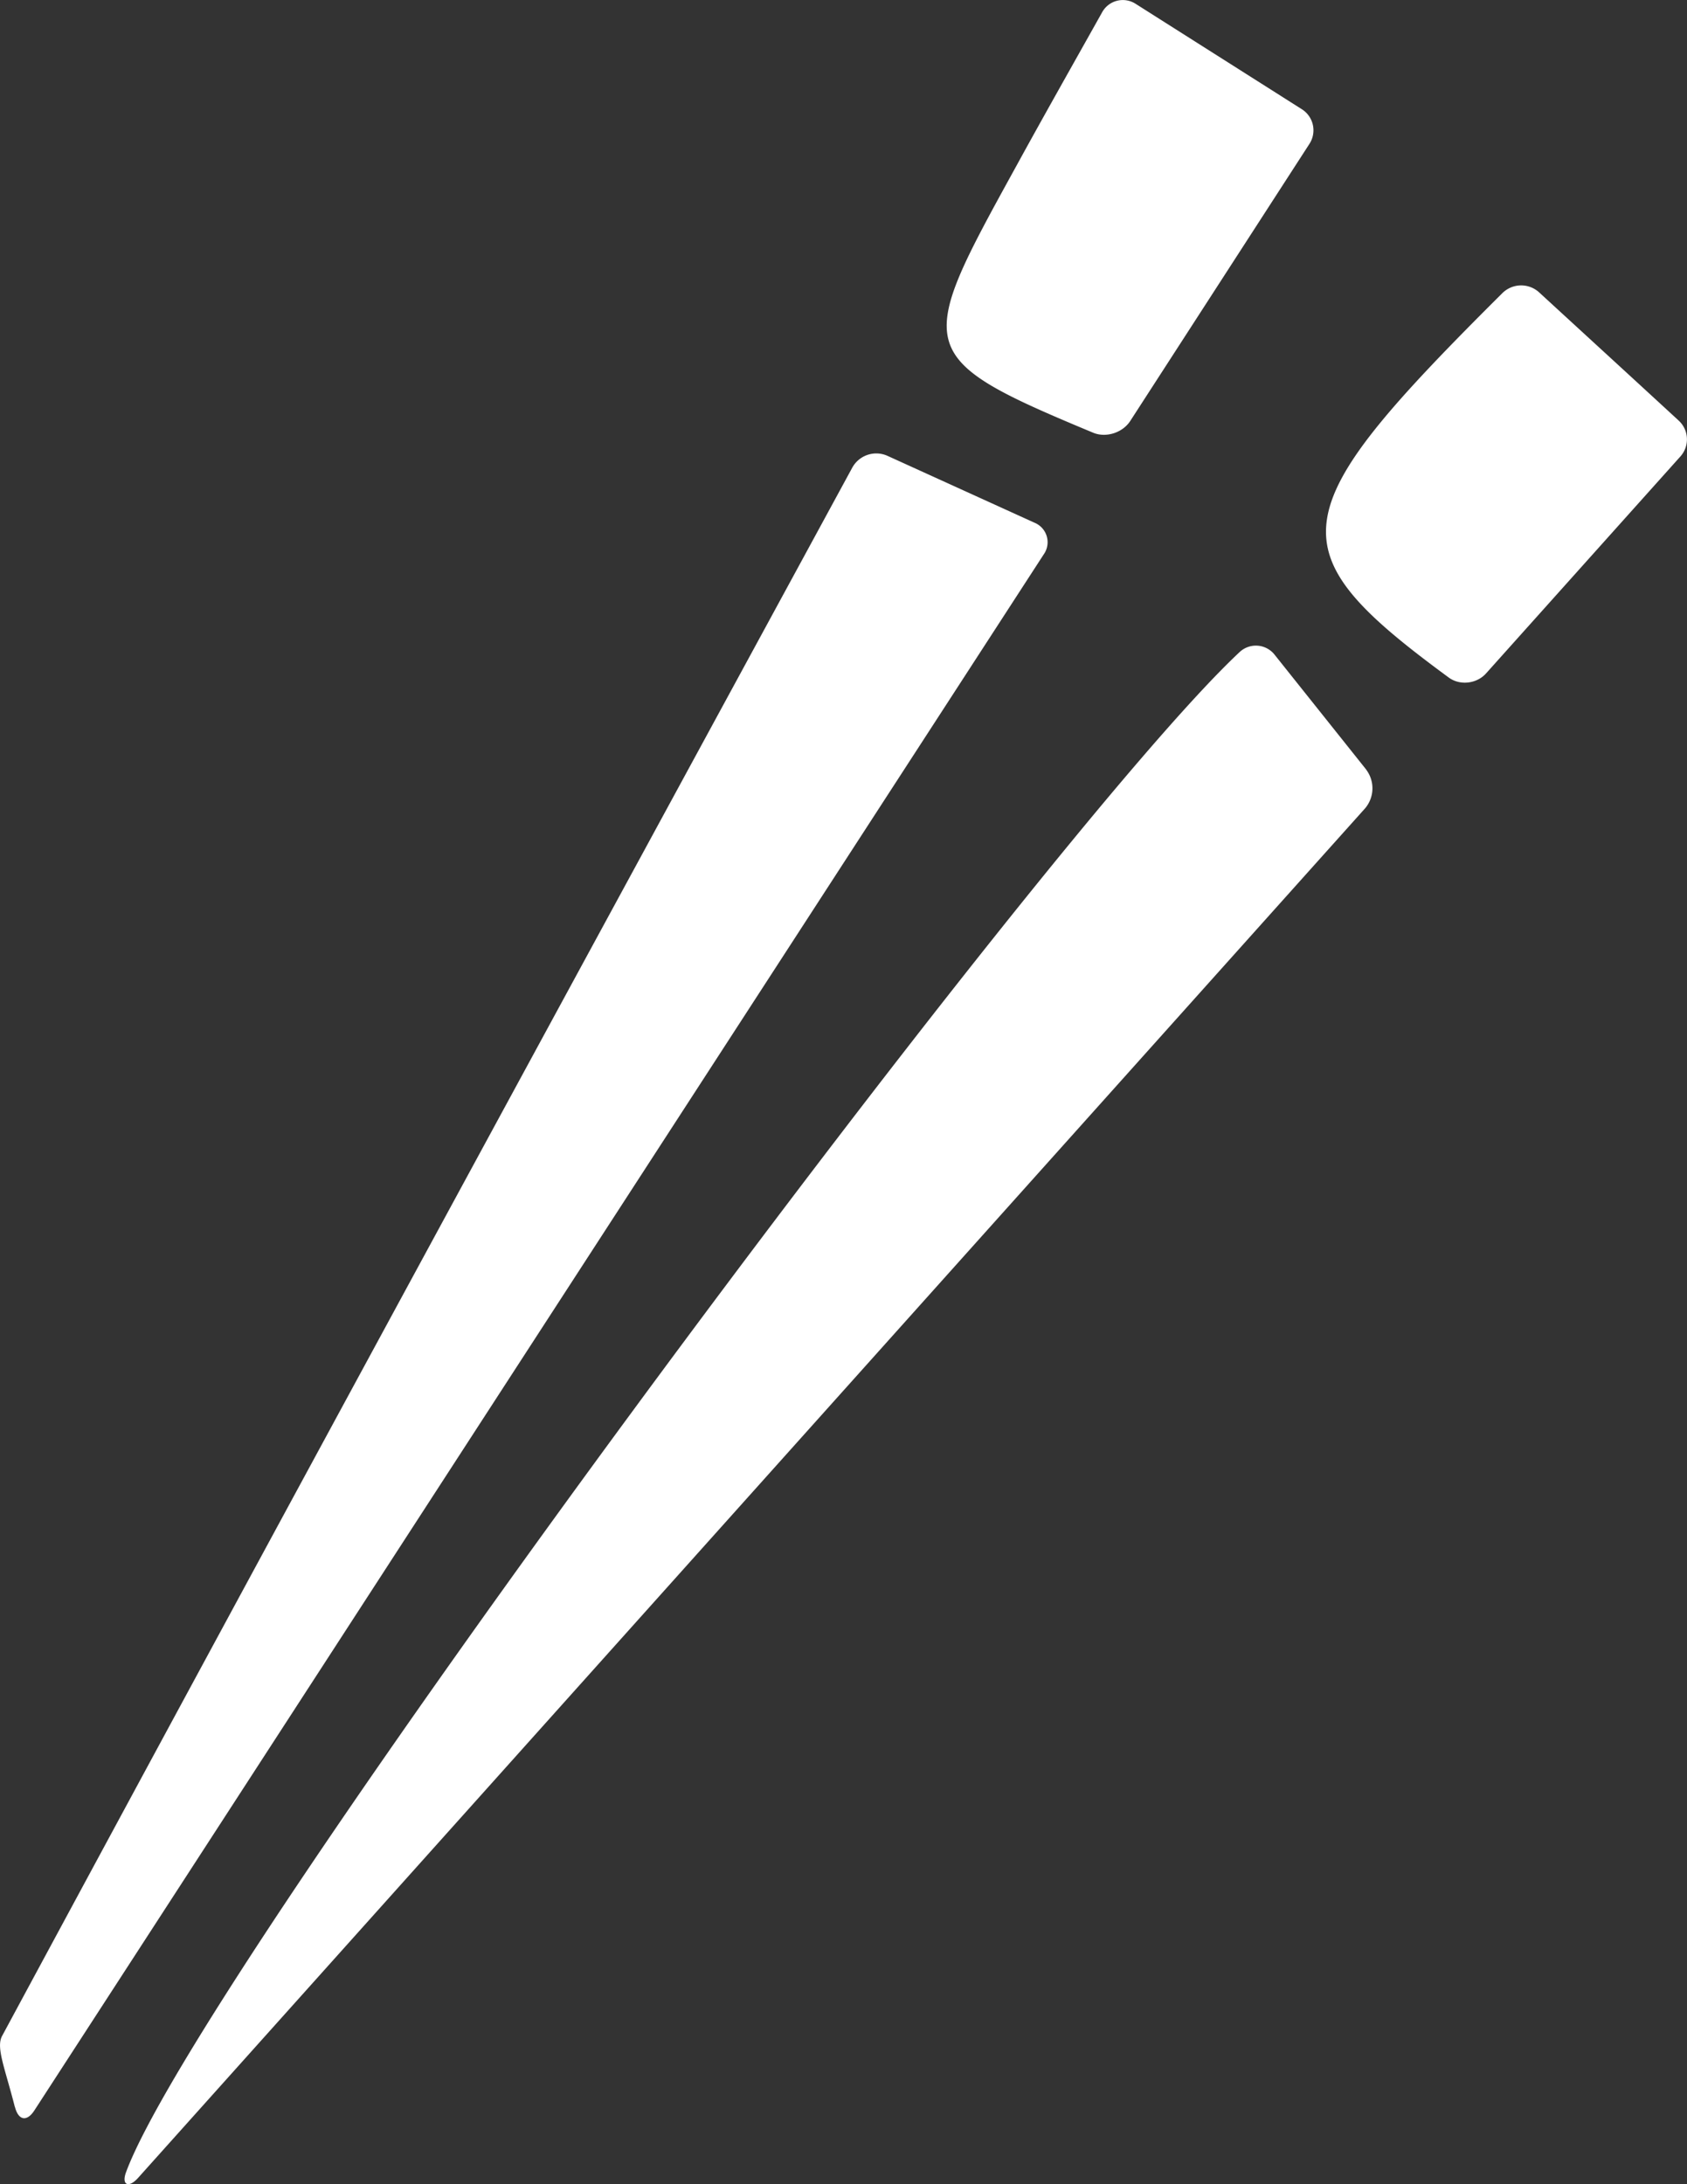 <svg xmlns="http://www.w3.org/2000/svg" width="17" height="22" viewBox="0 0 17 22">
    <rect x="0" y="0" width="17" height="22" fill="#333333" stroke="none"/>
    <g fill="none" fill-rule="evenodd">
        <path d="M-4-1h24v24H-4z"/>
        <path fill="#FFF" fill-rule="nonzero" d="M13.767 7.751l-.92-1.153a.24.24 0 0 0-.35-.035c-2 1.862-10.479 13.291-11.226 15.314-.05.133.026.165.12.06L13.756 8.142a.312.312 0 0 0 .011-.39zM.15 21.22c.035.138.12.155.197.036l10.17-15.671a.212.212 0 0 0-.09-.319L8.94 4.59a.276.276 0 0 0-.352.121C5.702 10.018 2.852 15.257.021 20.507c-.063.117.029.323.128.713zM11.443.038a.238.238 0 0 0-.338.088c-.323.576-.6 1.065-.87 1.558-1.013 1.84-1.052 1.912.782 2.675.129.053.295 0 .372-.118l1.805-2.79a.251.251 0 0 0-.074-.35L11.443.038zm3.698 2.913c-2.236 2.224-2.304 2.58-.541 3.874.112.082.28.063.374-.041l1.96-2.187a.257.257 0 0 0-.017-.36c-.47-.433-.917-.842-1.408-1.293a.269.269 0 0 0-.368.007z"/>
    </g>
</svg>
